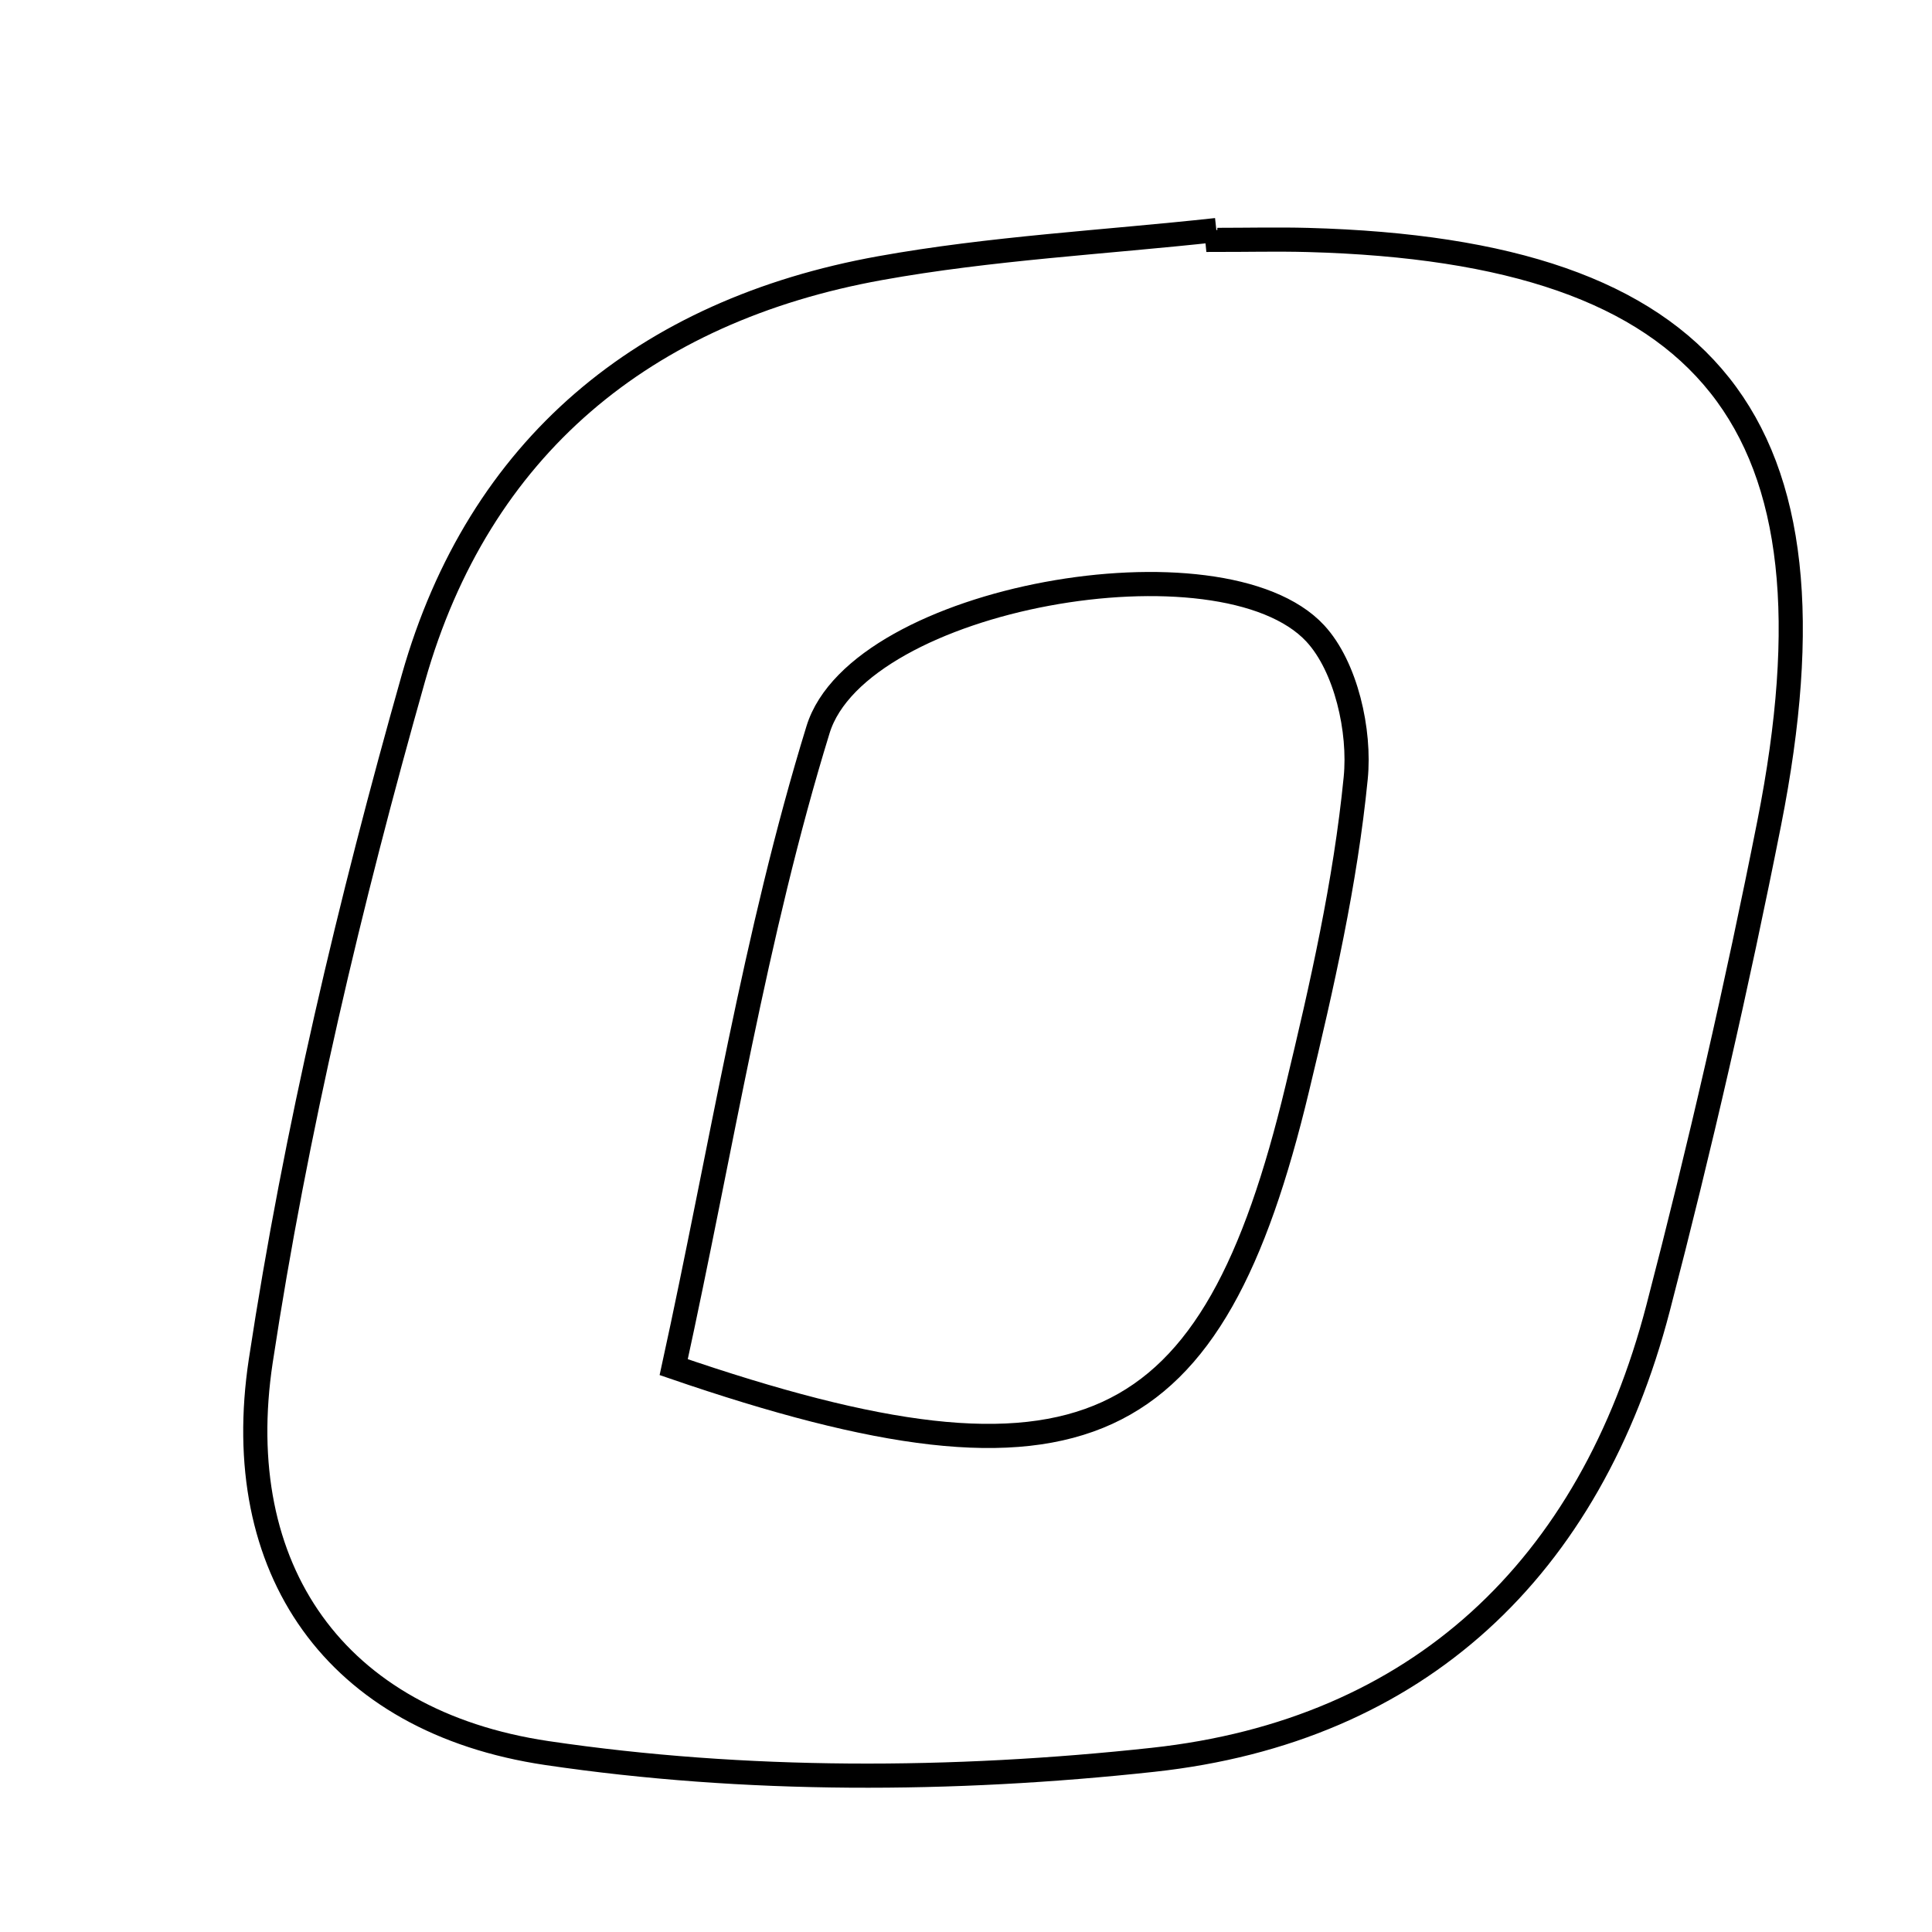 <svg xmlns="http://www.w3.org/2000/svg" viewBox="0.0 0.0 24.0 24.0" height="200px" width="200px"><path fill="none" stroke="black" stroke-width=".3" stroke-opacity="1.0"  filling="0" d="M15.11 2.858 C15.114 2.898 15.118 2.939 15.122 2.98 C15.497 2.98 15.873 2.971 16.248 2.981 C21.263 3.118 22.964 5.244 21.978 10.224 C21.578 12.244 21.117 14.254 20.598 16.247 C19.755 19.486 17.613 21.504 14.323 21.861 C11.839 22.131 9.258 22.142 6.793 21.777 C4.159 21.386 2.849 19.489 3.239 16.908 C3.673 14.048 4.347 11.208 5.136 8.421 C5.947 5.558 8.004 3.859 10.933 3.331 C12.309 3.083 13.717 3.01 15.11 2.858"></path>
<path fill="none" stroke="black" stroke-width=".3" stroke-opacity="1.0"  filling="0" d="M16.339 7.869 C16.721 8.282 16.9 9.079 16.841 9.667 C16.713 10.965 16.421 12.252 16.115 13.523 C15.064 17.906 13.454 18.73 8.369 16.983 C8.961 14.275 9.377 11.612 10.162 9.064 C10.671 7.41 15.18 6.618 16.339 7.869"></path></svg>